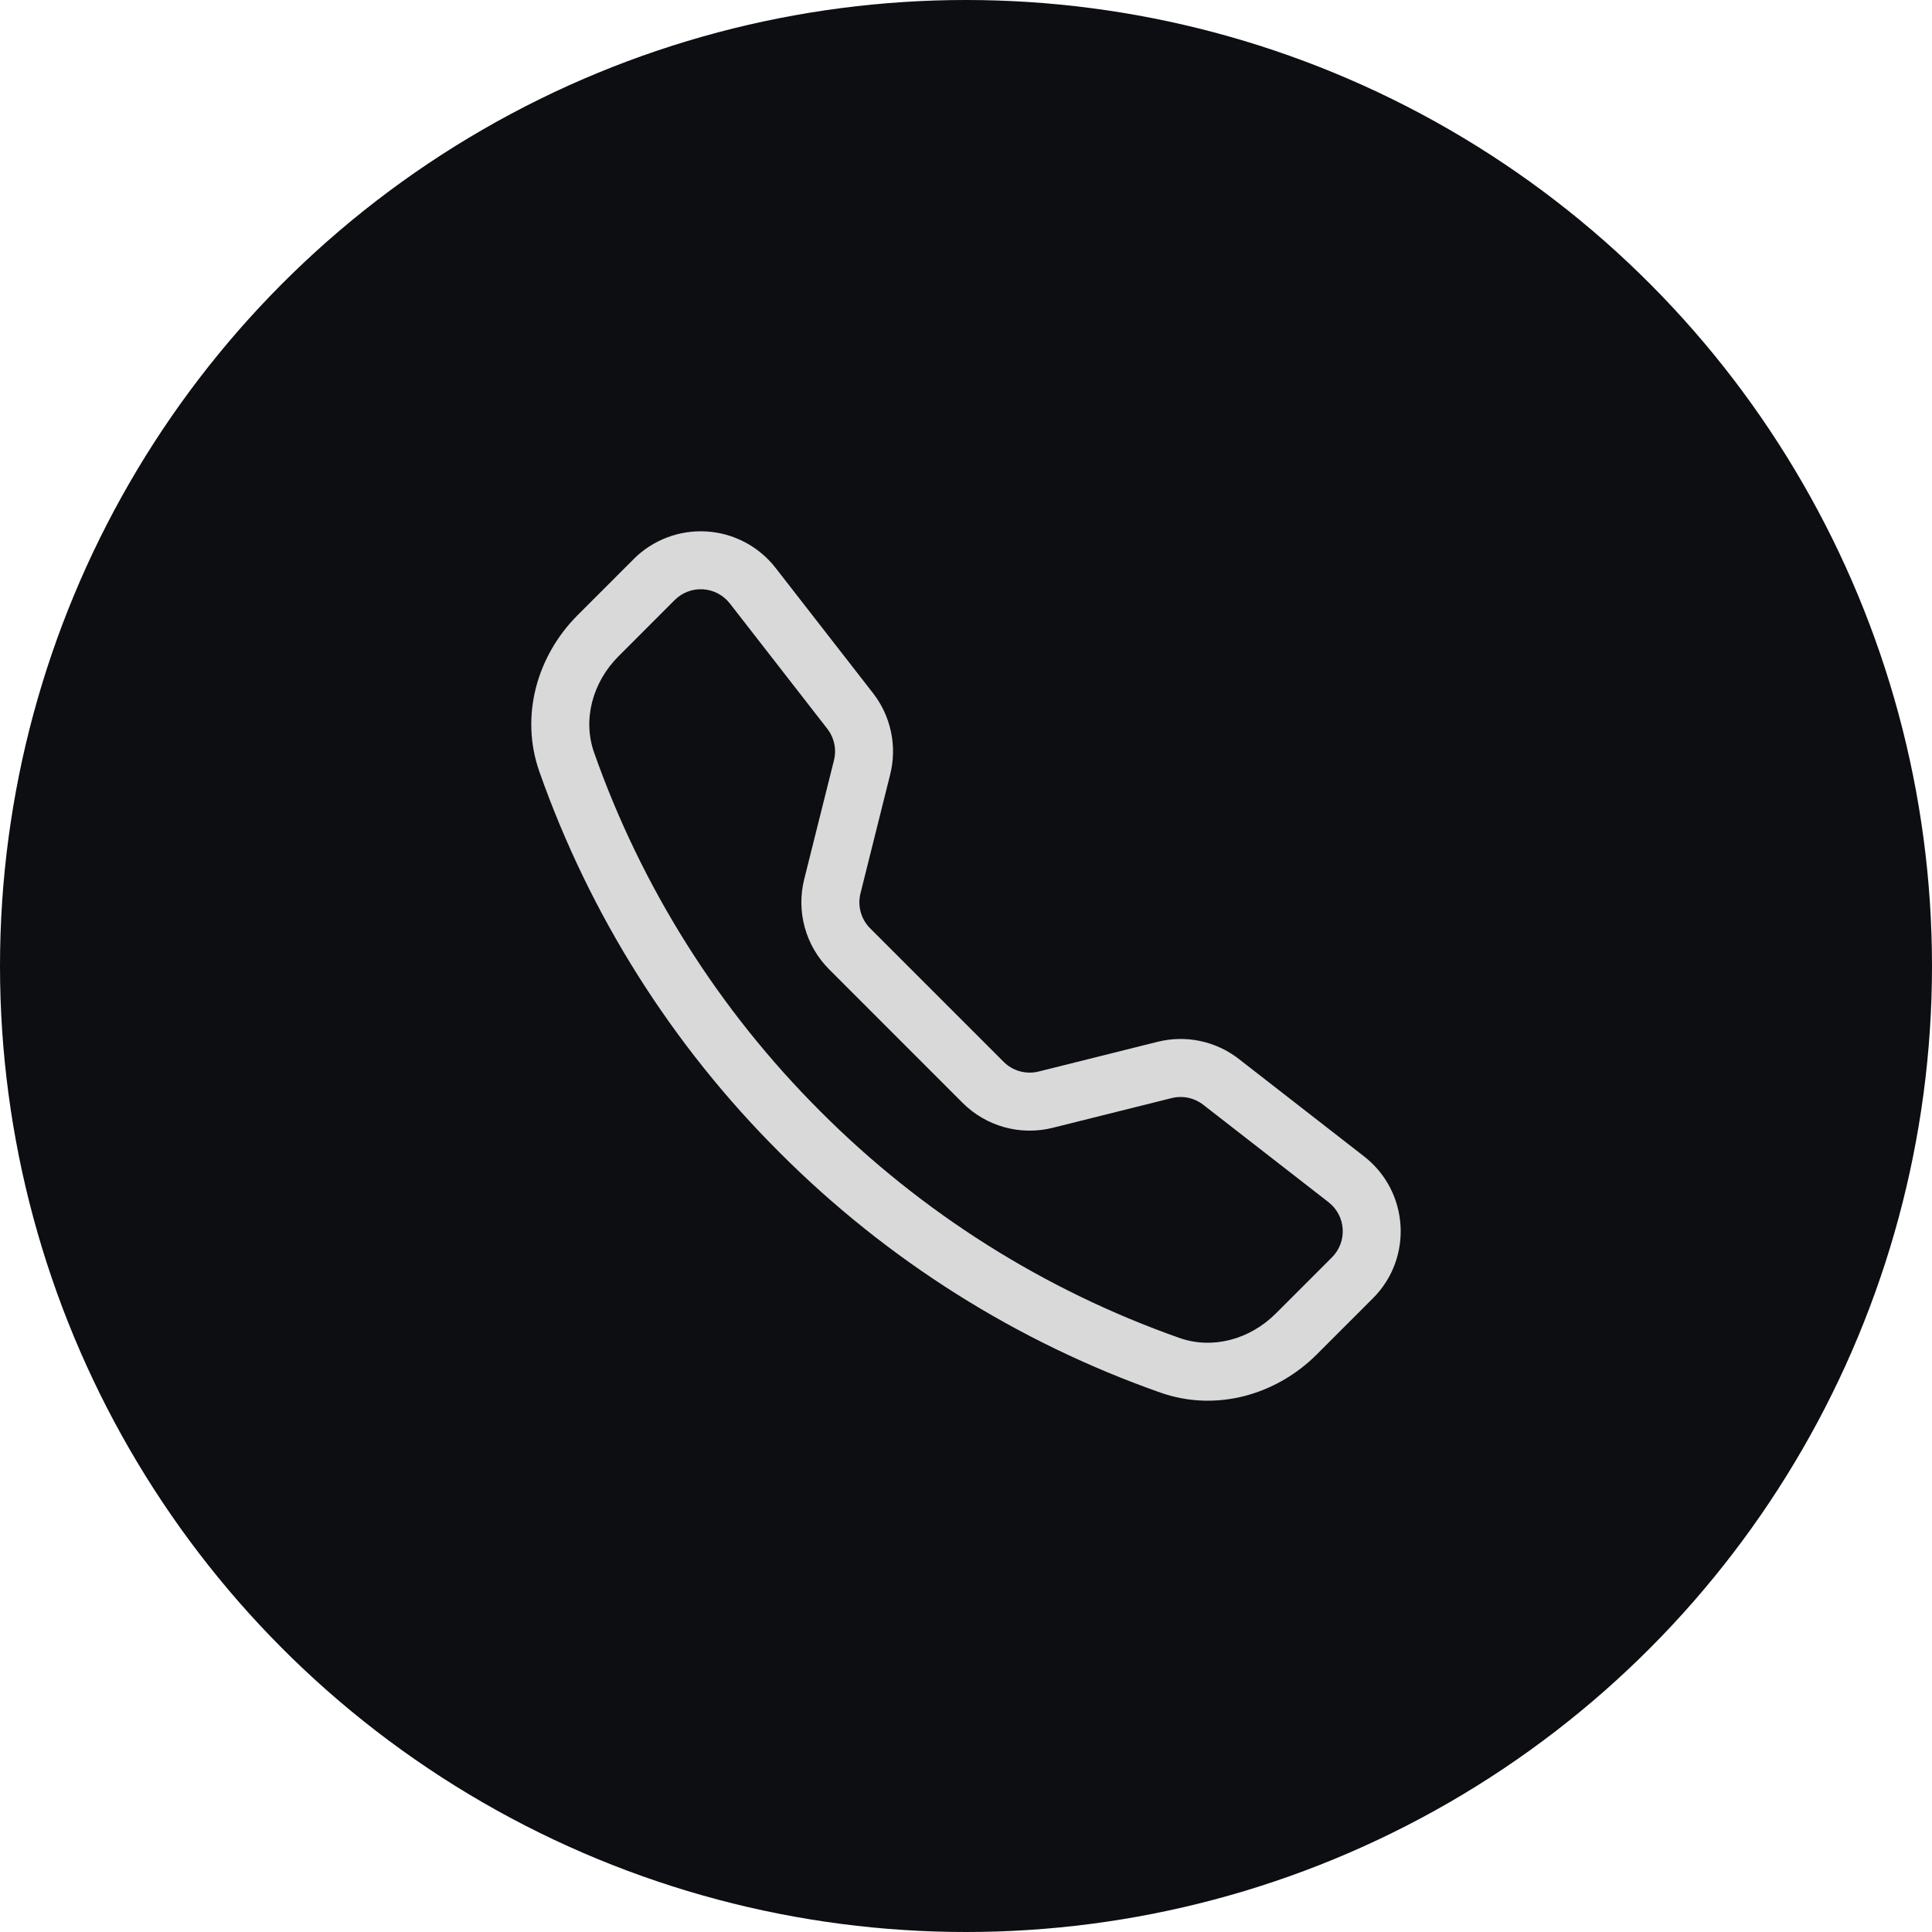 <svg width="200" height="200" viewBox="0 0 200 200" fill="none" xmlns="http://www.w3.org/2000/svg">
<circle cx="100" cy="100" r="100" fill="#0D0E12"/>
<g clip-path="url(#clip0_1_19)">
<path d="M75.554 62.47C75.222 62.043 74.803 61.691 74.324 61.438C73.846 61.186 73.319 61.038 72.779 61.004C72.239 60.971 71.698 61.052 71.192 61.244C70.686 61.435 70.227 61.733 69.844 62.115L64.028 67.937C61.311 70.66 60.31 74.513 61.497 77.894C66.423 91.886 74.436 104.59 84.942 115.064C95.415 125.569 108.119 133.582 122.112 138.509C125.493 139.695 129.346 138.694 132.068 135.977L137.884 130.161C138.267 129.779 138.564 129.319 138.756 128.813C138.948 128.307 139.029 127.766 138.996 127.226C138.962 126.686 138.814 126.16 138.562 125.681C138.309 125.203 137.957 124.784 137.53 124.452L124.553 114.36C124.097 114.006 123.566 113.761 123.001 113.642C122.436 113.523 121.851 113.534 121.291 113.674L108.972 116.751C107.328 117.162 105.605 117.14 103.972 116.688C102.338 116.235 100.85 115.368 99.651 114.169L85.836 100.349C84.637 99.151 83.768 97.662 83.315 96.029C82.861 94.396 82.838 92.673 83.249 91.028L86.331 78.709C86.471 78.149 86.482 77.564 86.364 76.999C86.245 76.434 85.999 75.903 85.645 75.447L75.554 62.47ZM65.597 57.874C66.582 56.889 67.764 56.126 69.067 55.633C70.369 55.14 71.761 54.931 73.151 55.017C74.54 55.104 75.895 55.485 77.126 56.136C78.357 56.787 79.436 57.692 80.29 58.791L90.381 71.762C92.232 74.142 92.884 77.241 92.153 80.166L89.076 92.485C88.917 93.123 88.926 93.791 89.101 94.425C89.277 95.059 89.613 95.636 90.078 96.102L103.898 109.922C104.364 110.388 104.943 110.725 105.578 110.9C106.212 111.076 106.882 111.084 107.521 110.924L119.834 107.847C121.277 107.486 122.784 107.458 124.24 107.765C125.696 108.072 127.063 108.706 128.238 109.619L141.209 119.71C145.872 123.338 146.299 130.229 142.126 134.397L136.309 140.213C132.147 144.375 125.926 146.204 120.126 144.162C105.283 138.939 91.806 130.441 80.695 119.299C69.553 108.19 61.056 94.715 55.833 79.874C53.796 74.08 55.624 67.853 59.787 63.69L65.603 57.874H65.597Z" fill="#D9D9D9"/>
</g>
<defs>
<clipPath id="clip0_1_19">
<rect width="90" height="90" fill="white" transform="translate(55 55)"/>
</clipPath>
</defs>
</svg>

